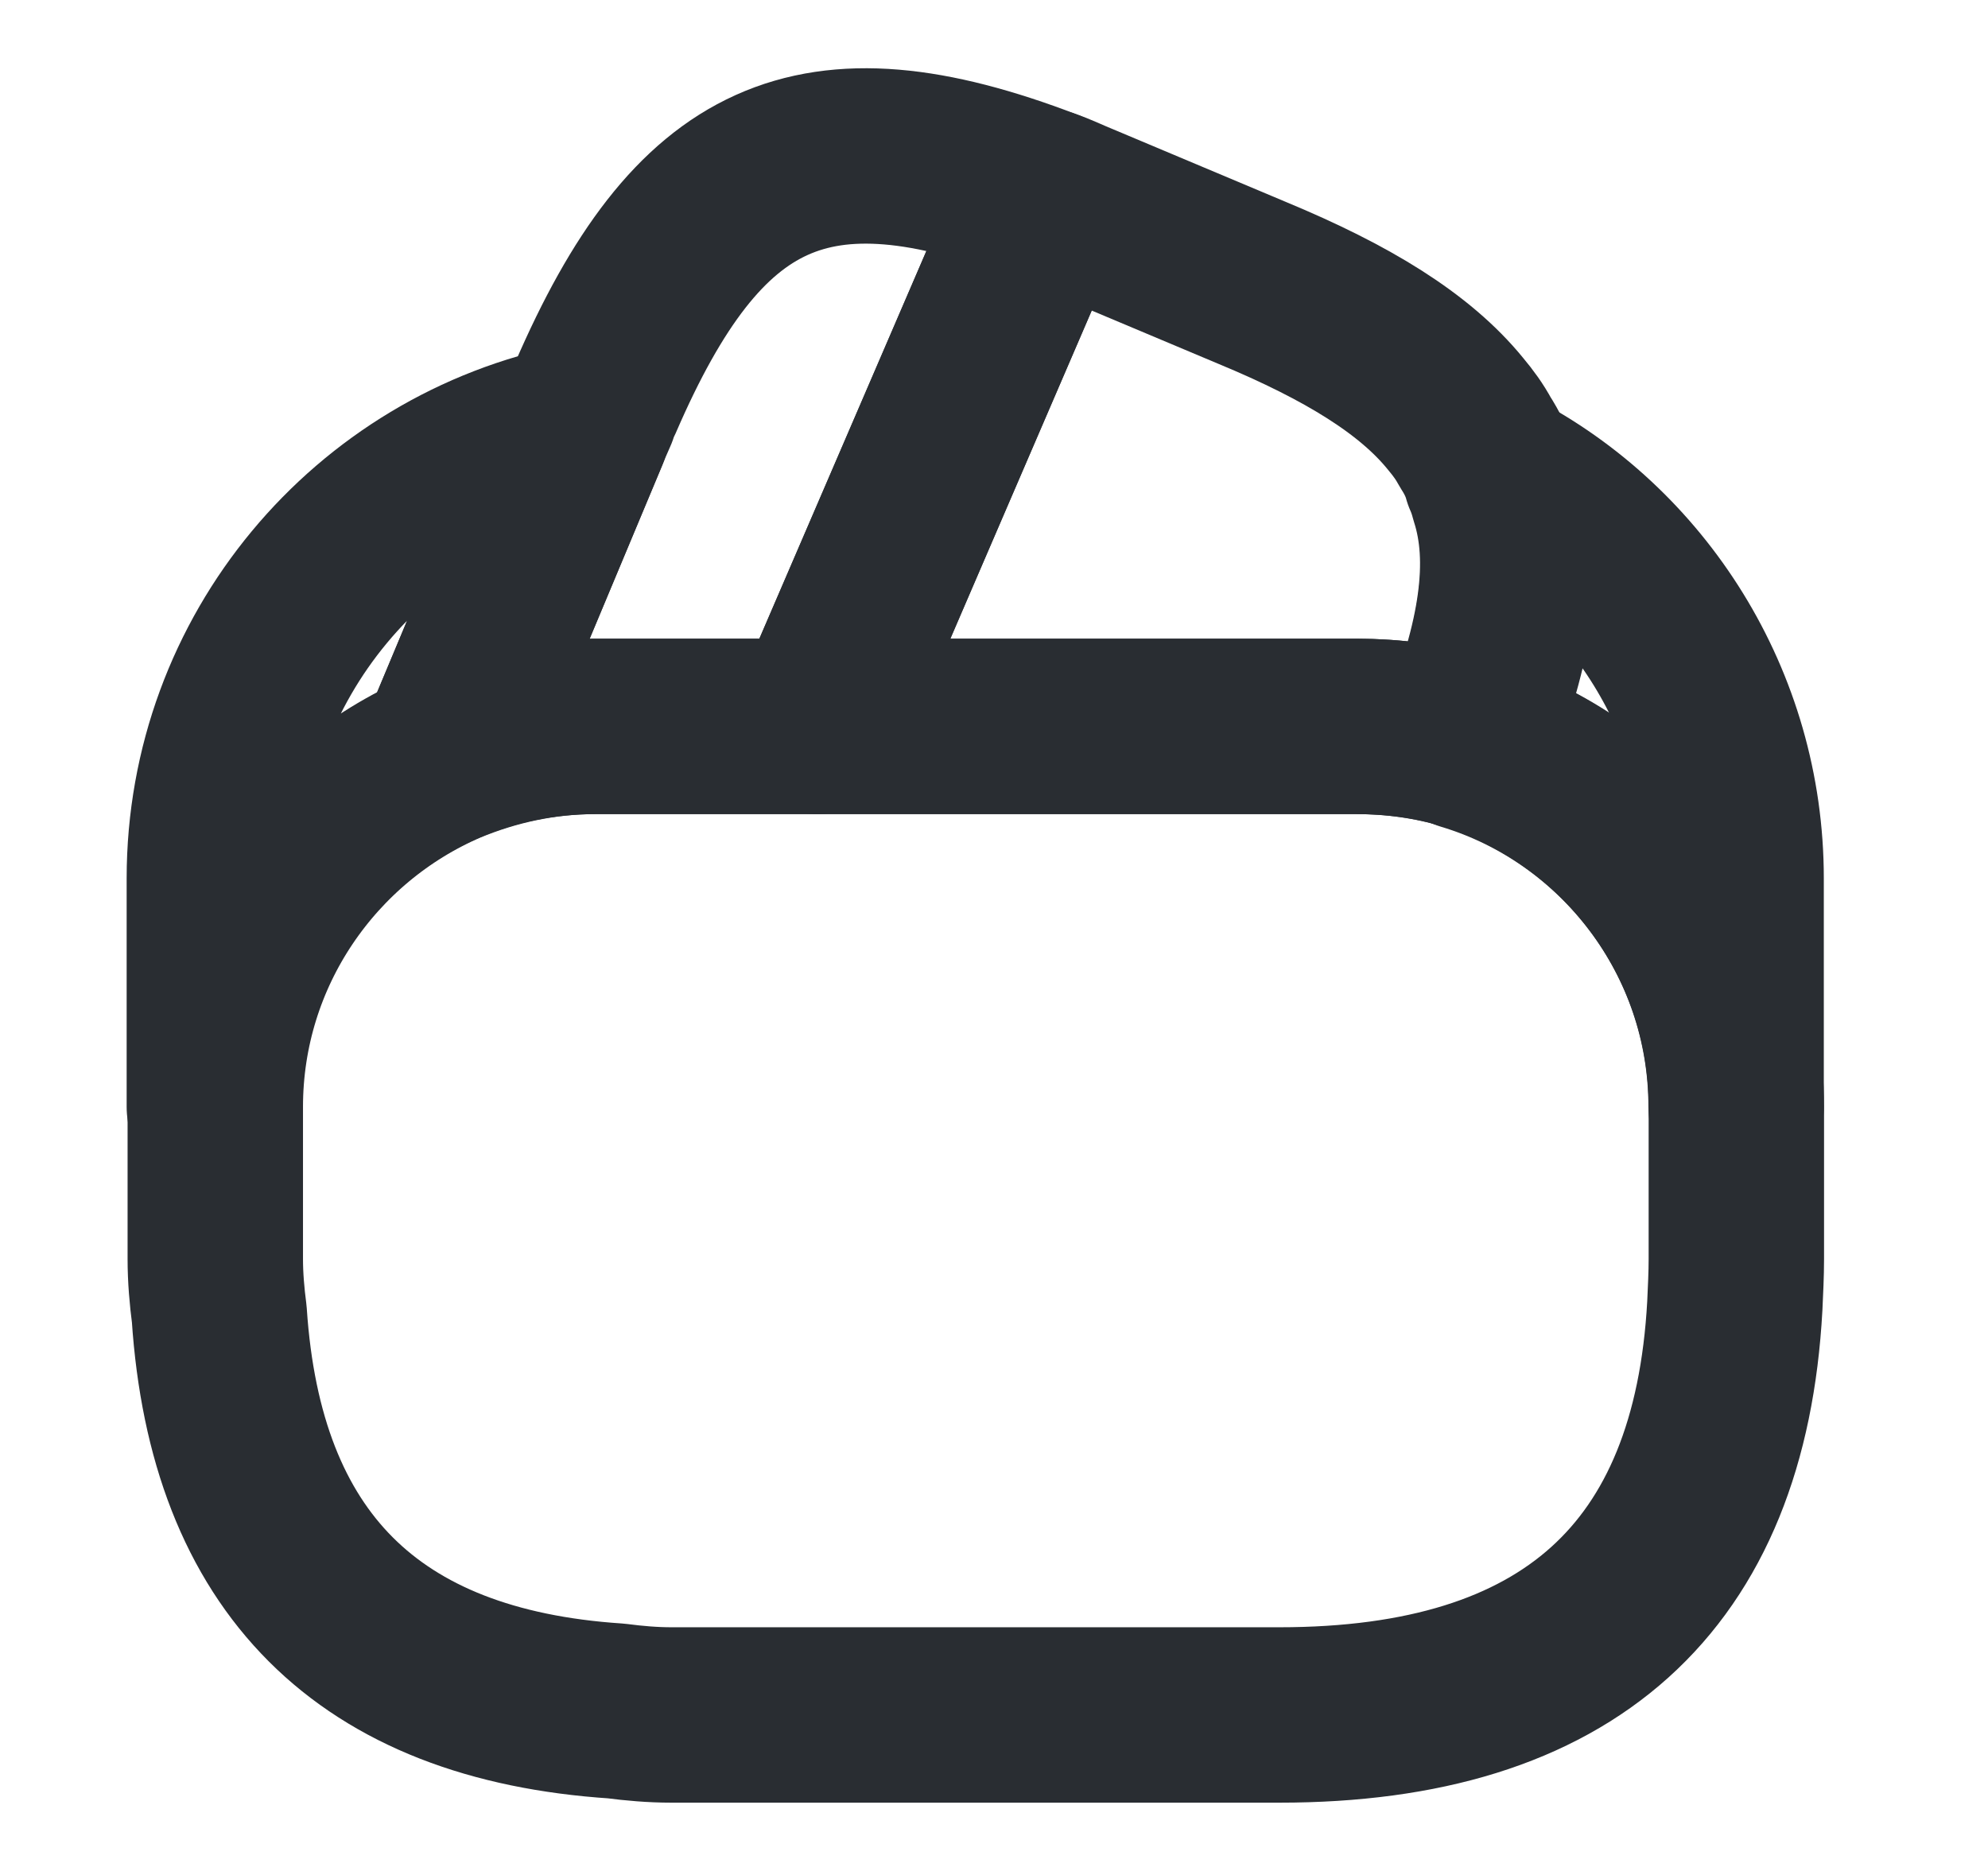 <svg width="17" height="16" viewBox="0 0 17 16" fill="none" xmlns="http://www.w3.org/2000/svg">
<g id="vuesax/linear/wallet">
<g id="wallet">
<path id="Vector" d="M8.94 1.679L8.92 1.725L6.987 6.212H5.087C4.633 6.212 4.2 6.305 3.807 6.472L4.973 3.685L5 3.619L5.047 3.512C5.06 3.472 5.073 3.432 5.093 3.399C5.967 1.379 6.953 0.919 8.94 1.679Z" stroke="#292D32" stroke-width="1.5" stroke-linecap="round" stroke-linejoin="round"/>
<path id="Vector_2" d="M12.534 6.345C12.233 6.252 11.914 6.212 11.594 6.212H6.987L8.92 1.725L8.94 1.679C9.04 1.712 9.133 1.759 9.233 1.799L10.707 2.419C11.527 2.759 12.1 3.112 12.447 3.539C12.514 3.619 12.567 3.692 12.614 3.779C12.674 3.872 12.72 3.965 12.747 4.065C12.774 4.125 12.793 4.185 12.807 4.239C12.987 4.799 12.88 5.485 12.534 6.345Z" stroke="#292D32" stroke-width="1.5" stroke-linecap="round" stroke-linejoin="round"/>
<path id="Vector_3" d="M14.848 9.466V10.766C14.848 10.899 14.841 11.032 14.835 11.166C14.708 13.492 13.408 14.666 10.941 14.666H5.741C5.581 14.666 5.421 14.652 5.268 14.632C3.148 14.492 2.015 13.359 1.875 11.239C1.855 11.086 1.841 10.926 1.841 10.766V9.466C1.841 8.126 2.655 6.972 3.815 6.472C4.215 6.306 4.641 6.212 5.095 6.212H11.601C11.928 6.212 12.248 6.259 12.541 6.346C13.868 6.752 14.848 7.992 14.848 9.466Z" stroke="#292D32" stroke-width="1.5" stroke-linecap="round" stroke-linejoin="round"/>
<path id="Vector_4" d="M4.973 3.685L3.807 6.472C2.647 6.972 1.833 8.125 1.833 9.465V7.512C1.833 5.619 3.18 4.039 4.973 3.685Z" stroke="#292D32" stroke-width="1.5" stroke-linecap="round" stroke-linejoin="round"/>
<path id="Vector_5" d="M14.846 7.512V9.465C14.846 7.998 13.872 6.752 12.539 6.352C12.886 5.485 12.986 4.805 12.819 4.238C12.806 4.178 12.786 4.118 12.759 4.065C13.999 4.705 14.846 6.018 14.846 7.512Z" stroke="#292D32" stroke-width="1.5" stroke-linecap="round" stroke-linejoin="round"/>
</g>
</g>
</svg>
